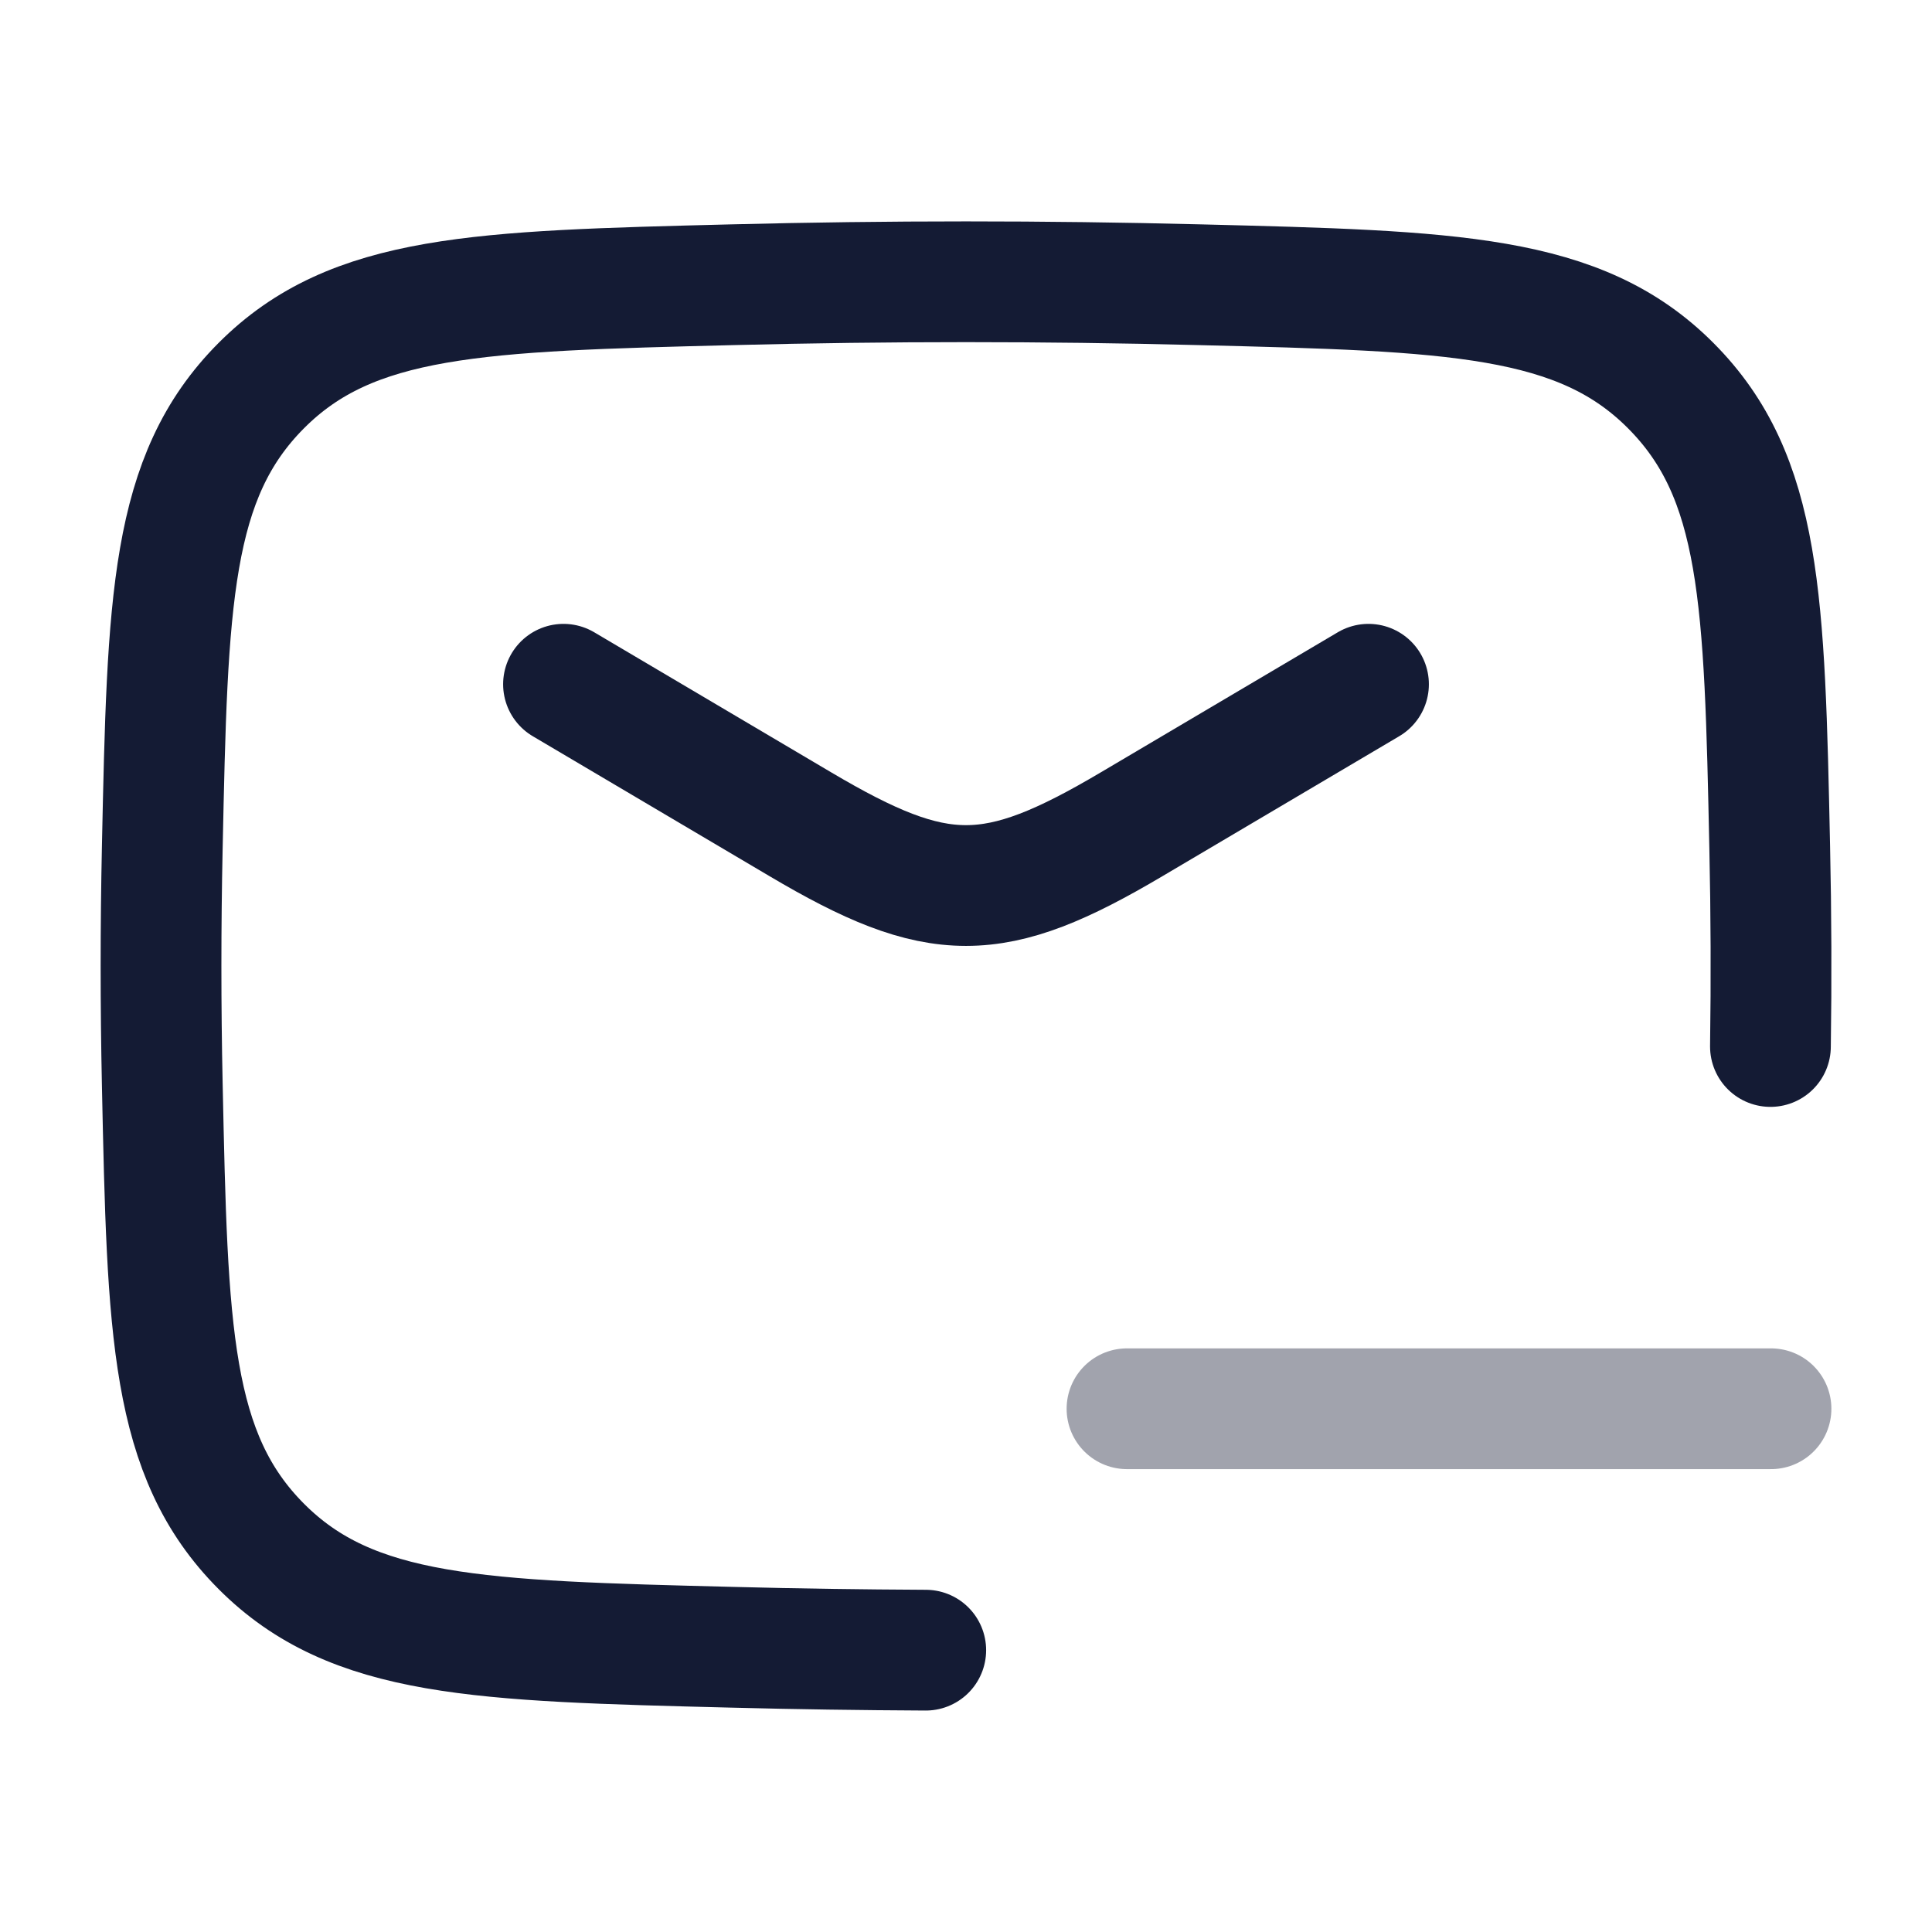 <svg width="24" height="24" viewBox="0 0 24 24" fill="none" xmlns="http://www.w3.org/2000/svg">
<path d="M11.5 20.499C10.701 20.495 9.902 20.484 9.099 20.463C5.95 20.384 4.376 20.345 3.245 19.209C2.114 18.074 2.081 16.541 2.016 13.476C1.995 12.49 1.995 11.51 2.016 10.524C2.081 7.459 2.114 5.926 3.245 4.791C4.376 3.655 5.95 3.616 9.099 3.537C11.039 3.488 12.961 3.488 14.901 3.537C18.05 3.616 19.624 3.655 20.755 4.791C21.886 5.926 21.919 7.459 21.984 10.524C22.002 11.351 22.005 12.174 21.993 13" stroke="#141B34" stroke-width="1.5" stroke-linecap="round" stroke-linejoin="round"/>
<path d="M7 8.5L9.942 10.239C11.657 11.254 12.343 11.254 14.058 10.239L17 8.5" stroke="#141B34" stroke-width="1.5" stroke-linecap="round" stroke-linejoin="round"/>
<path opacity="0.4" d="M14 17.5H22" stroke="#141B34" stroke-width="1.5" stroke-linecap="round" stroke-linejoin="round"/>
</svg>
